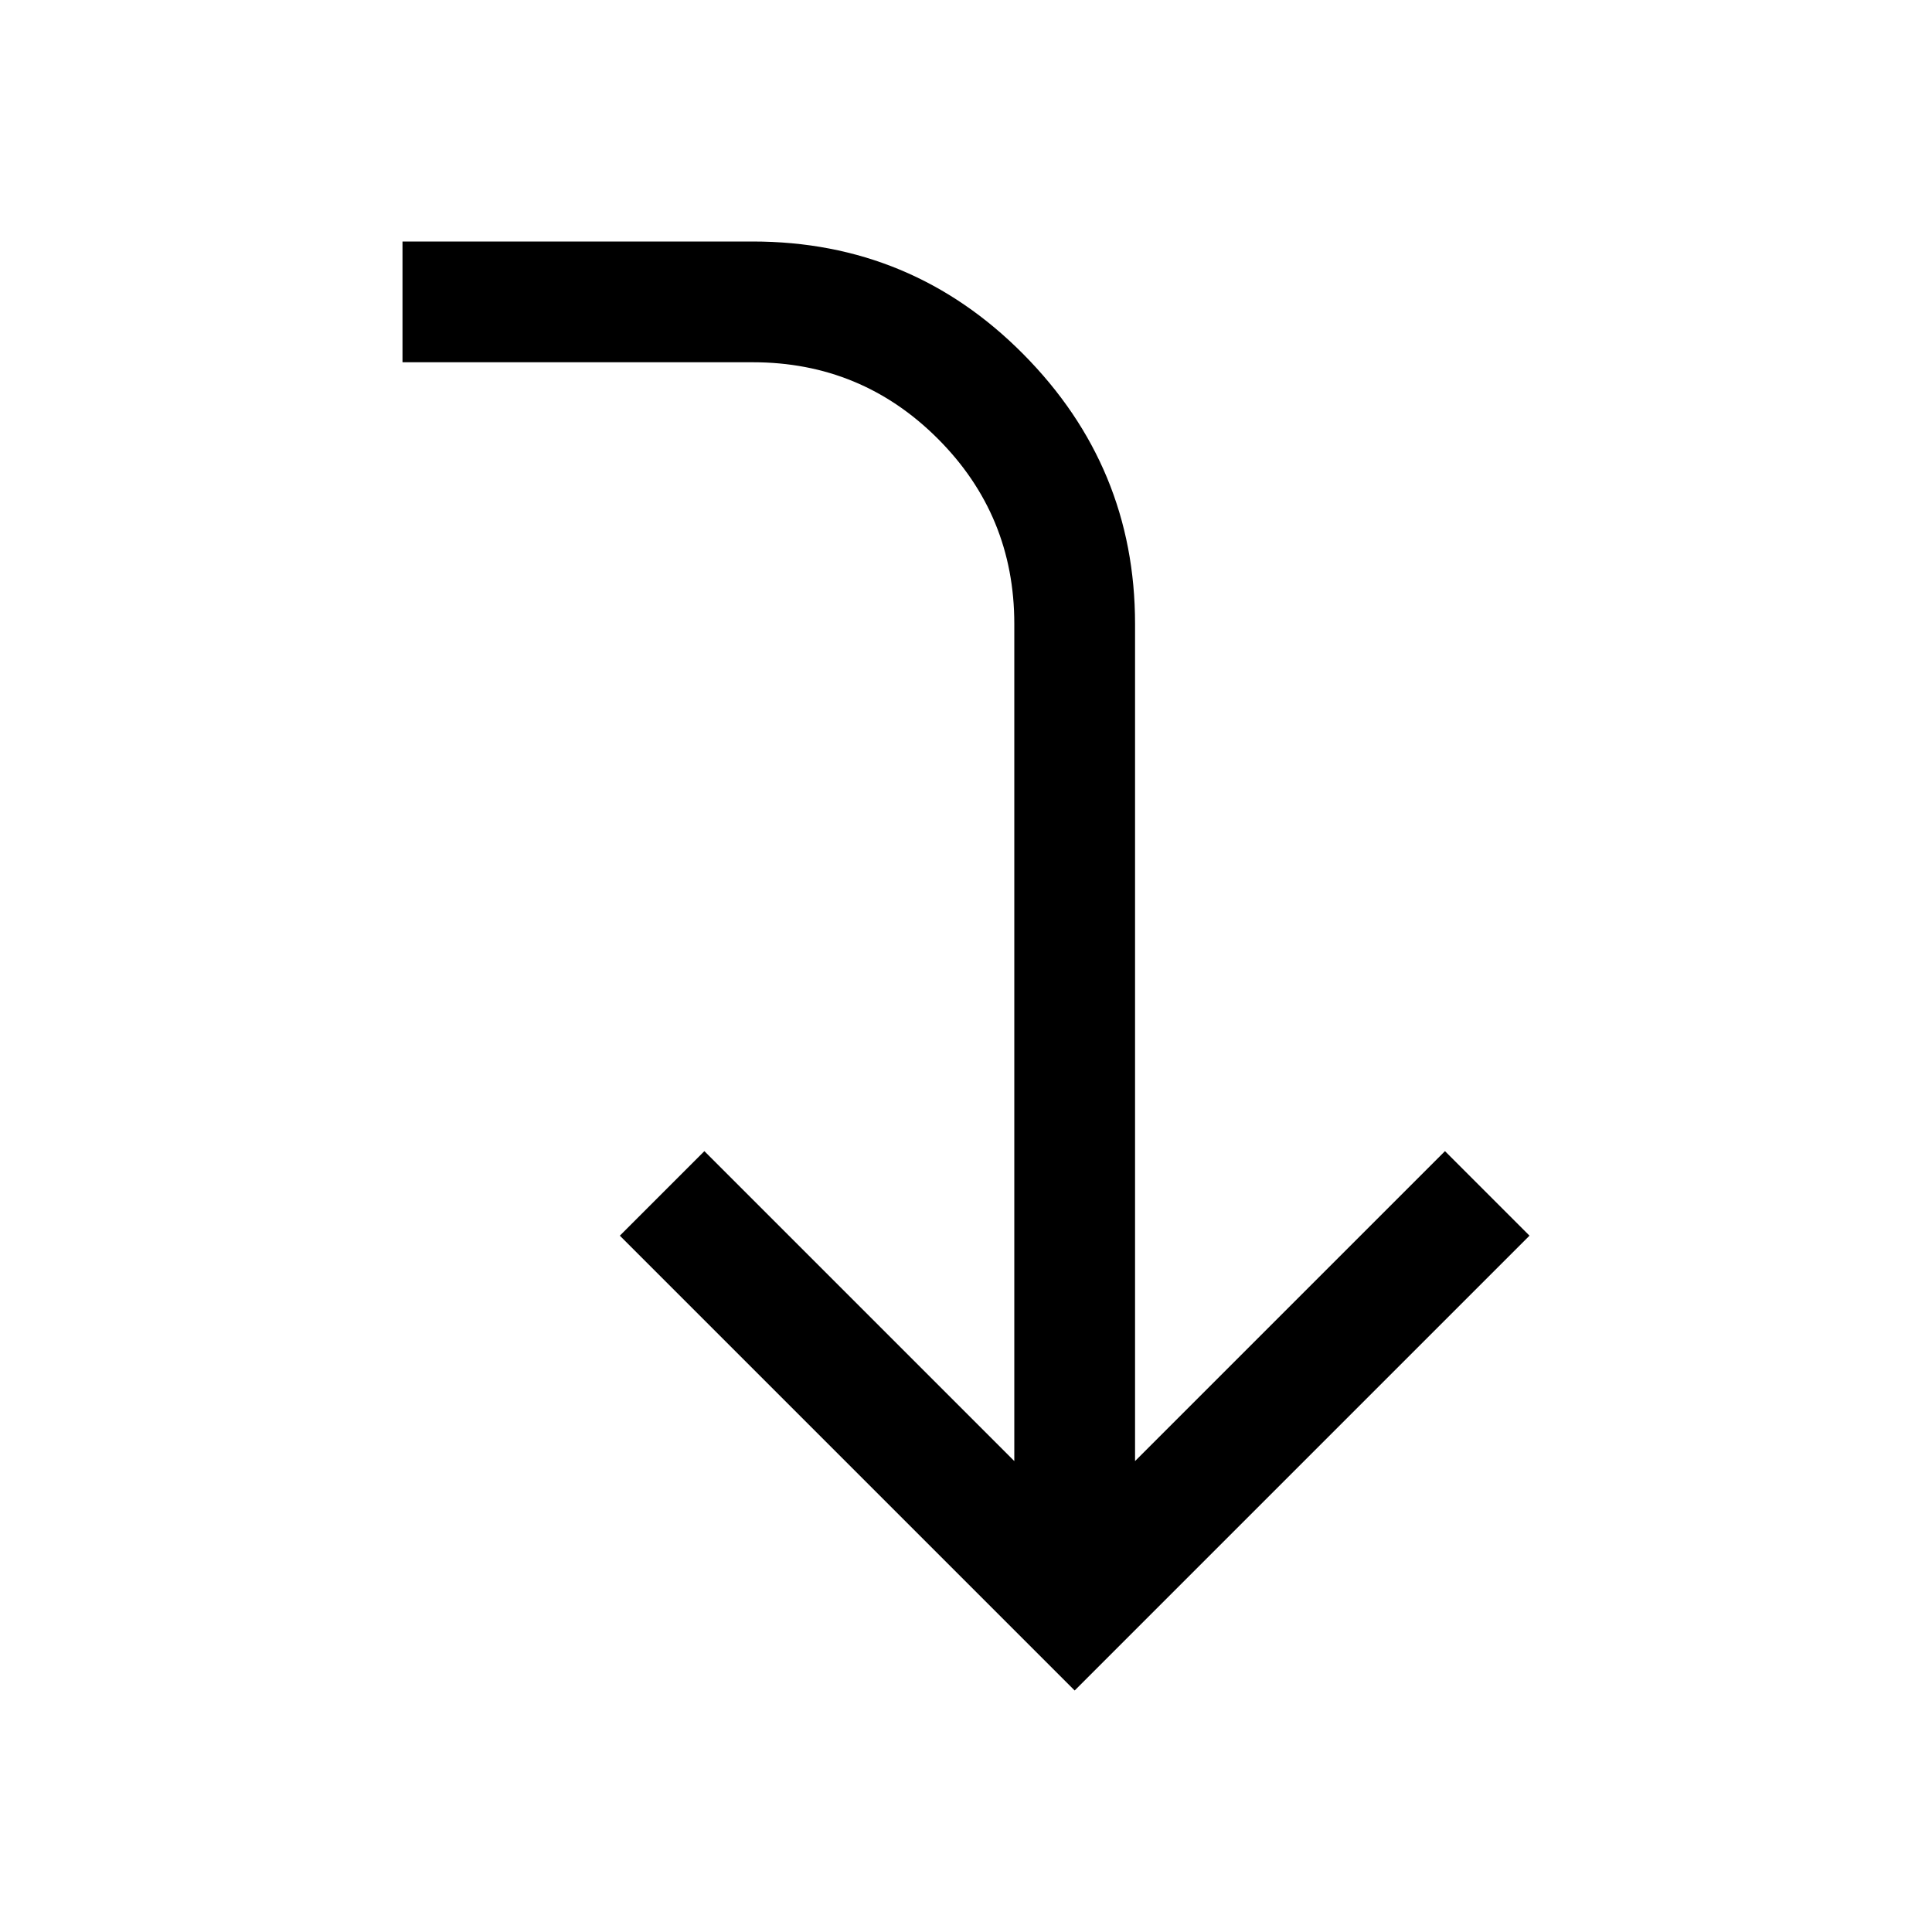 <svg width="48" height="48" viewBox="0 0 48 48" fill="none" xmlns="http://www.w3.org/2000/svg">
<path d="M10 6L18.7 6C21.333 6 23.575 6.933 25.425 8.8C27.275 10.667 28.2 12.9 28.2 15.5L28.2 36.3L35.9 28.6L38 30.7L26.7 42L15.4 30.7L17.5 28.6L25.2 36.3L25.2 15.5C25.2 13.7 24.567 12.167 23.3 10.9C22.033 9.633 20.5 9 18.7 9L10 9L10 6Z" fill="black"/>
</svg>
